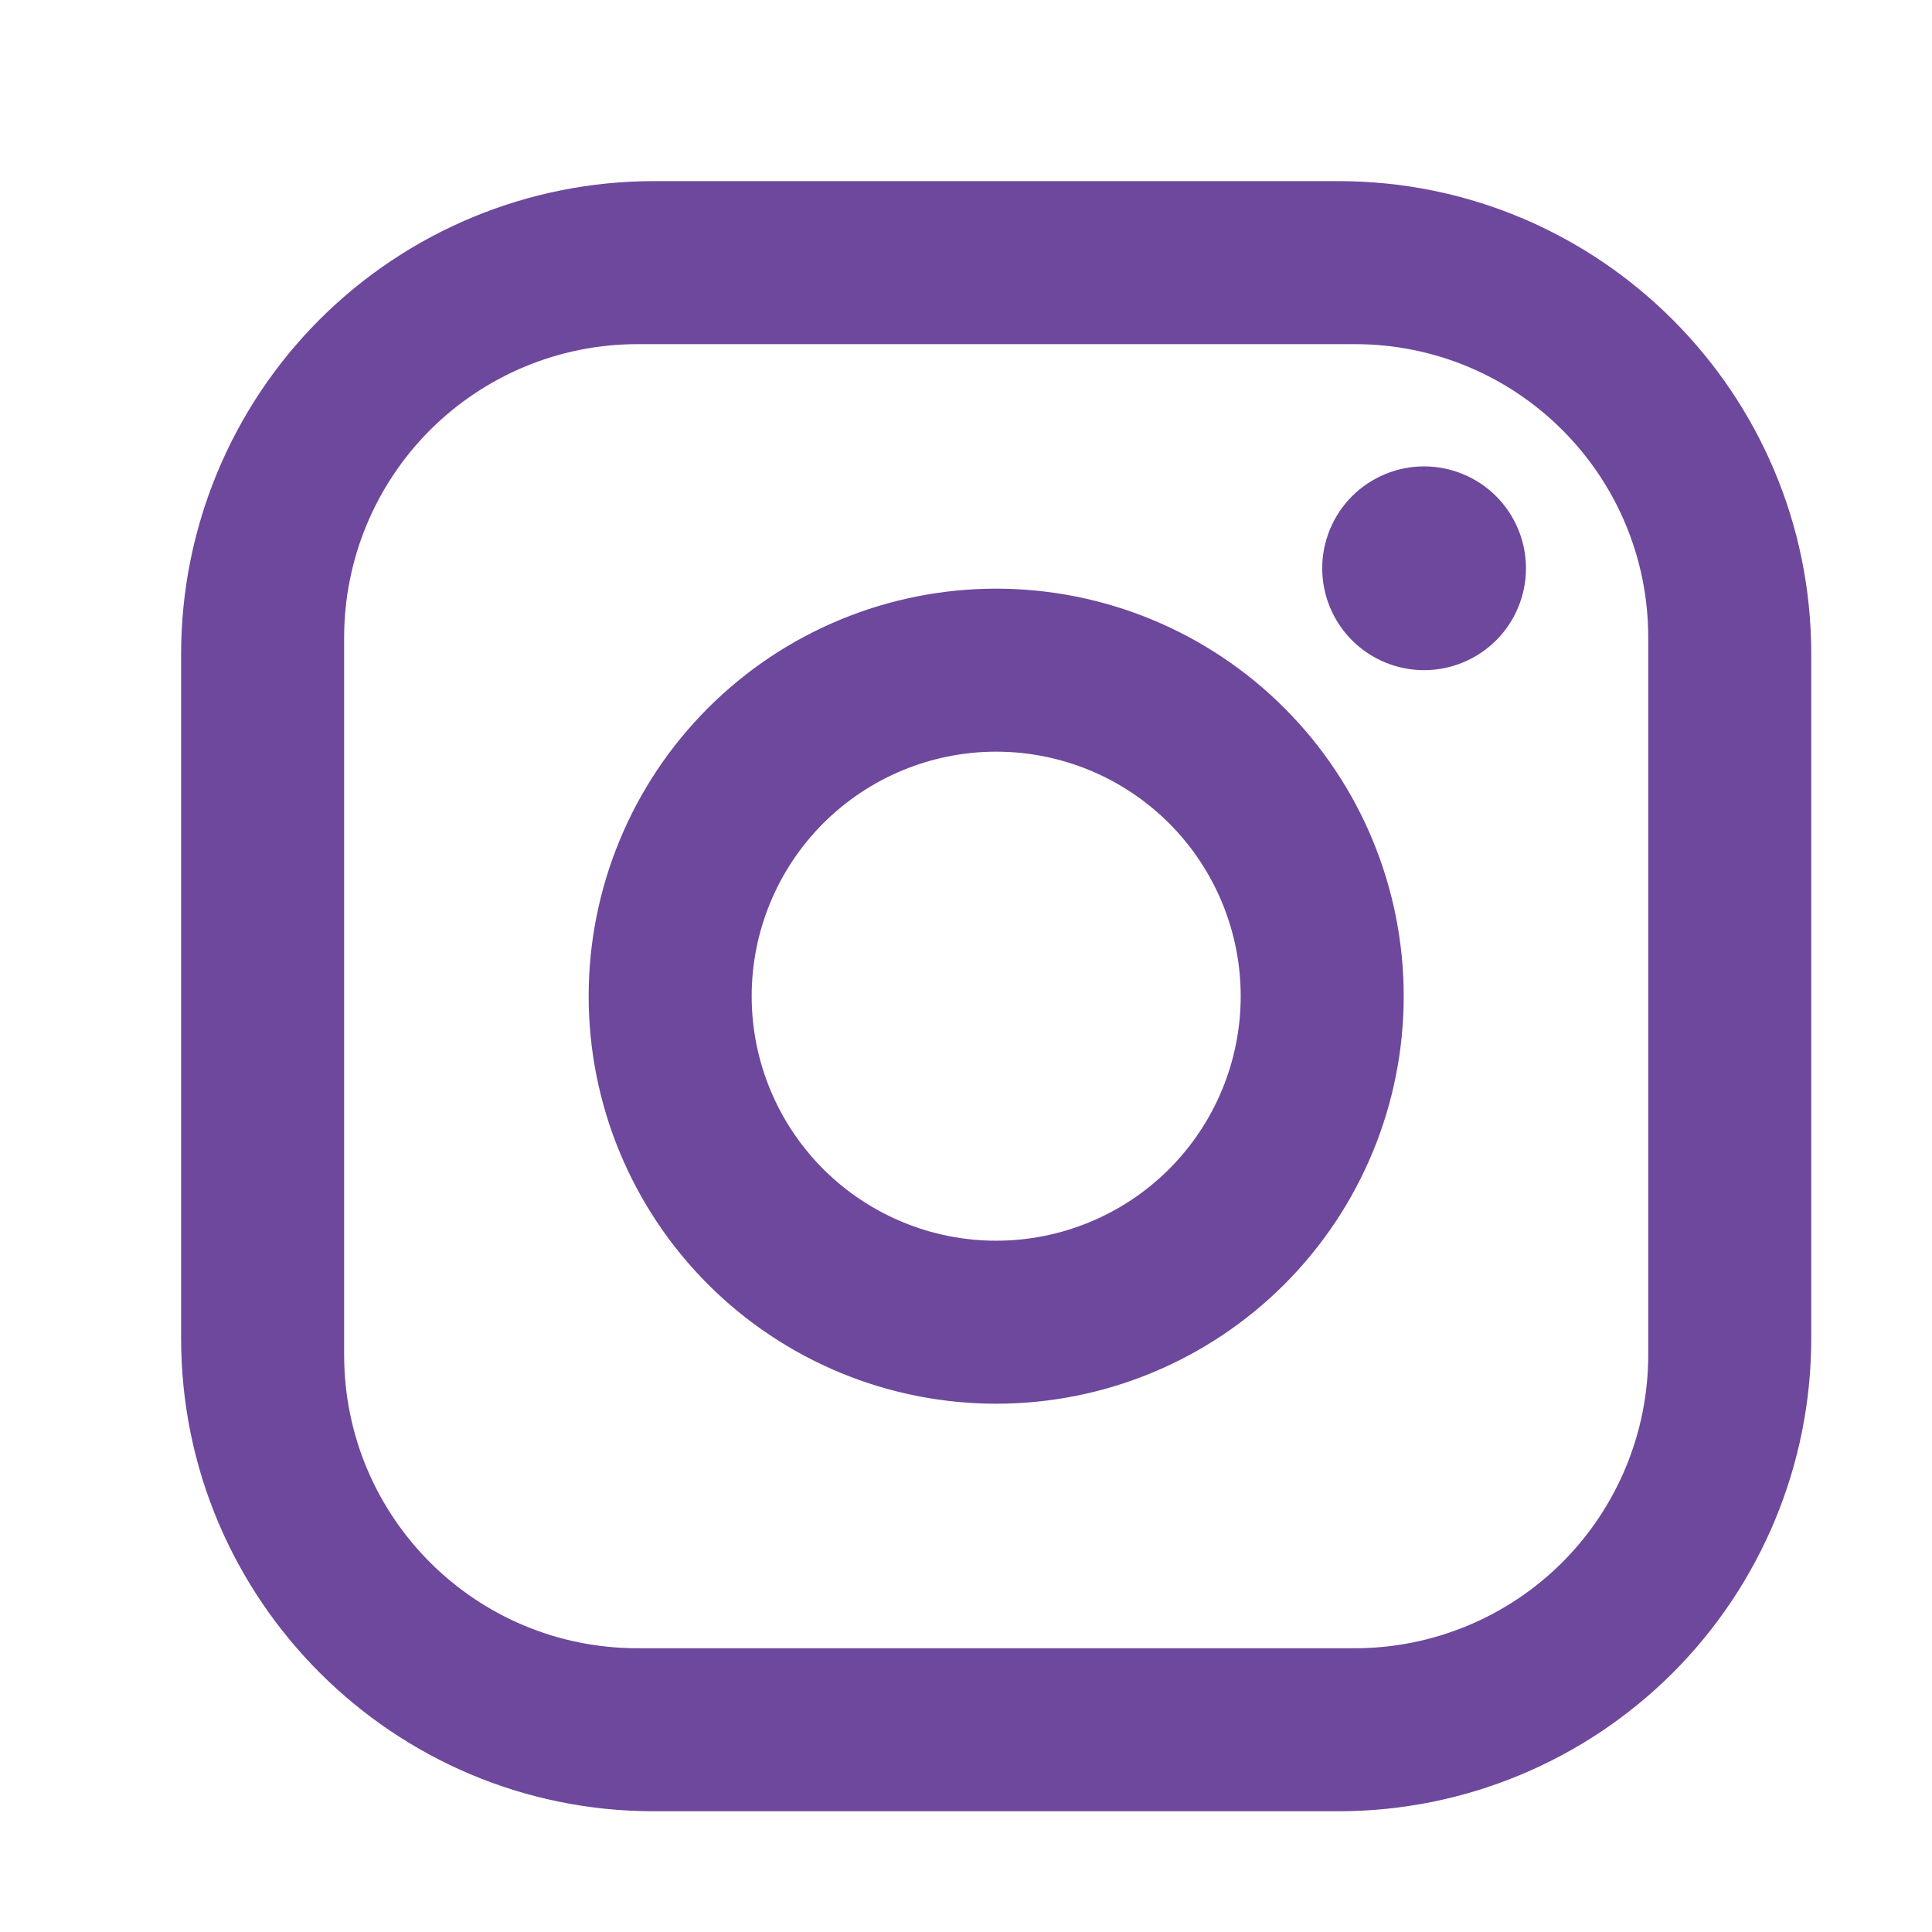 <svg width="32" height="32" viewBox="0 0 32 32" fill="none" xmlns="http://www.w3.org/2000/svg">
<path d="M10.83 3H22.17C26.49 3 30 6.51 30 10.83V22.17C30 24.247 29.175 26.238 27.707 27.707C26.238 29.175 24.247 30 22.17 30H10.83C6.51 30 3 26.49 3 22.17V10.83C3 8.753 3.825 6.762 5.293 5.293C6.762 3.825 8.753 3 10.83 3ZM10.56 5.7C9.271 5.7 8.035 6.212 7.123 7.123C6.212 8.035 5.7 9.271 5.7 10.56V22.44C5.7 25.127 7.873 27.3 10.56 27.3H22.44C23.729 27.3 24.965 26.788 25.877 25.877C26.788 24.965 27.3 23.729 27.3 22.44V10.56C27.3 7.873 25.127 5.7 22.44 5.7H10.56ZM23.587 7.725C24.035 7.725 24.464 7.903 24.781 8.219C25.097 8.536 25.275 8.965 25.275 9.412C25.275 9.86 25.097 10.289 24.781 10.606C24.464 10.922 24.035 11.1 23.587 11.1C23.14 11.1 22.711 10.922 22.394 10.606C22.078 10.289 21.9 9.86 21.9 9.412C21.9 8.965 22.078 8.536 22.394 8.219C22.711 7.903 23.14 7.725 23.587 7.725ZM16.5 9.75C18.29 9.75 20.007 10.461 21.273 11.727C22.539 12.993 23.25 14.71 23.25 16.5C23.25 18.29 22.539 20.007 21.273 21.273C20.007 22.539 18.29 23.25 16.5 23.25C14.71 23.25 12.993 22.539 11.727 21.273C10.461 20.007 9.75 18.29 9.75 16.5C9.75 14.71 10.461 12.993 11.727 11.727C12.993 10.461 14.71 9.75 16.5 9.75ZM16.5 12.45C15.426 12.45 14.396 12.877 13.636 13.636C12.877 14.396 12.45 15.426 12.45 16.5C12.45 17.574 12.877 18.604 13.636 19.364C14.396 20.123 15.426 20.55 16.5 20.55C17.574 20.55 18.604 20.123 19.364 19.364C20.123 18.604 20.55 17.574 20.55 16.5C20.55 15.426 20.123 14.396 19.364 13.636C18.604 12.877 17.574 12.45 16.5 12.45Z" fill="#6D489C"/>
</svg>
